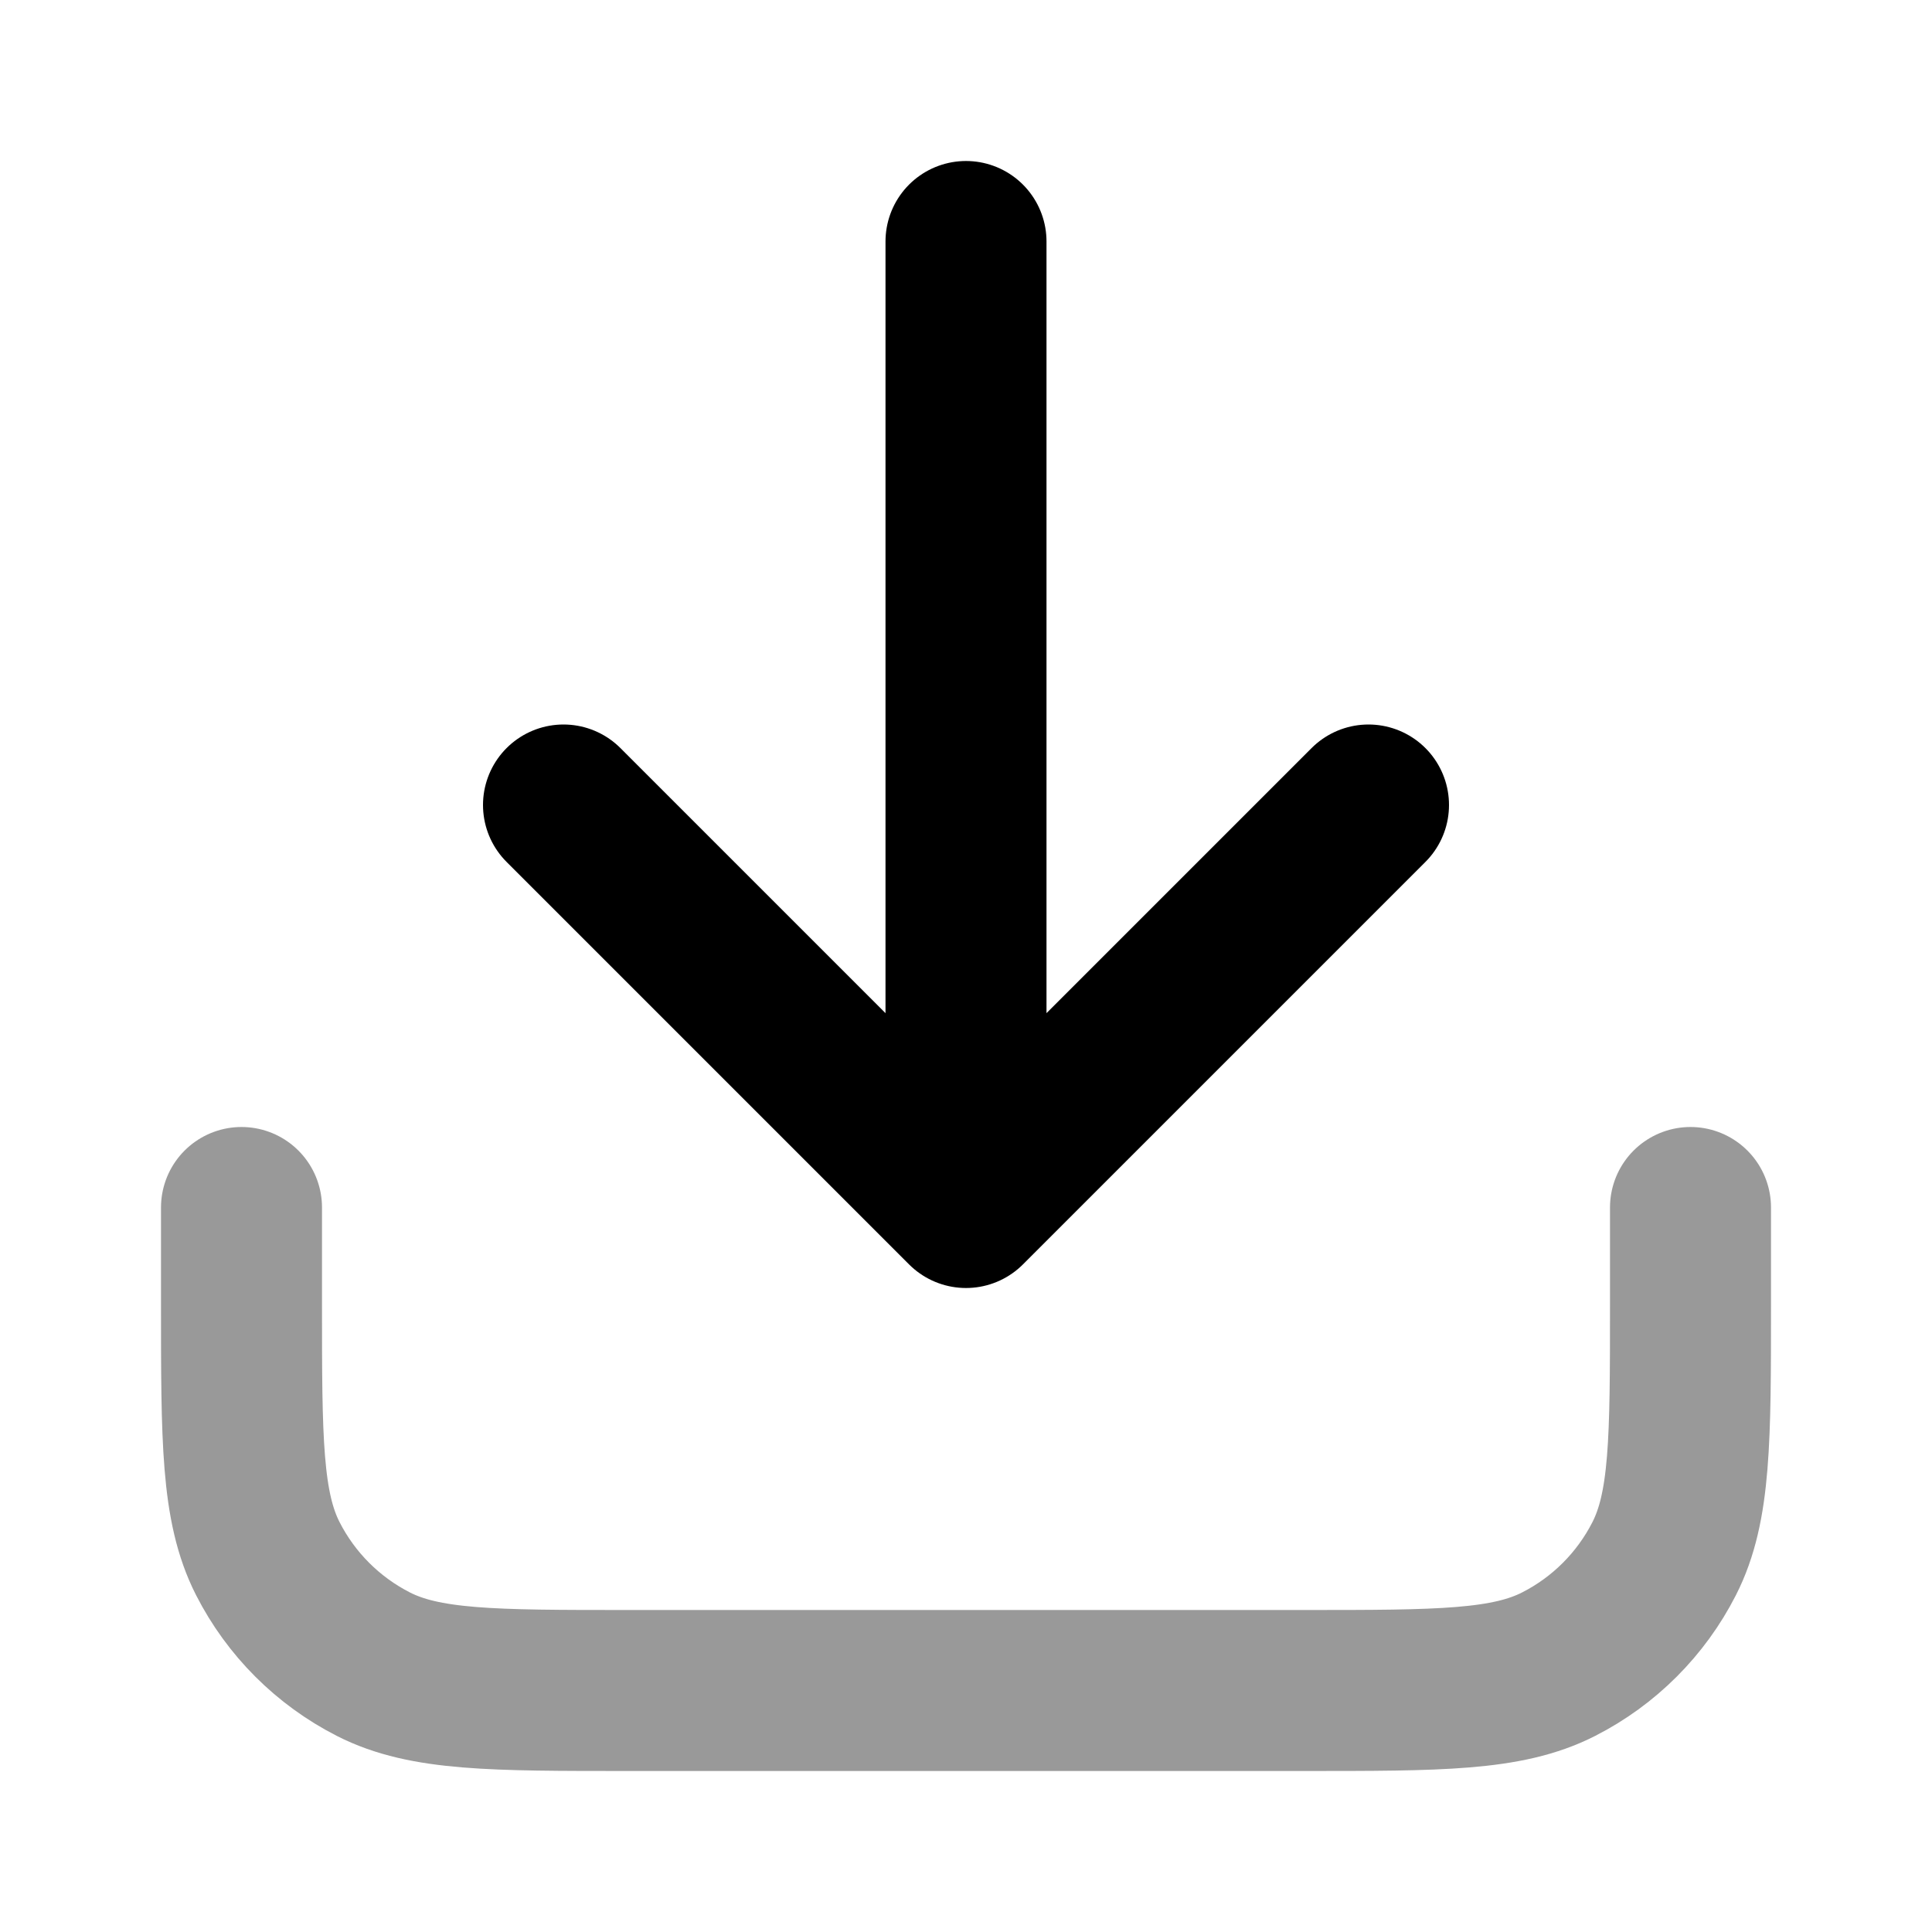 <svg viewBox="0 0 24 24" fill="none" xmlns="http://www.w3.org/2000/svg">
<path opacity="0.4" d="M21 15V16.2C21 17.88 21 18.72 20.673 19.362C20.385 19.927 19.927 20.385 19.362 20.673C18.72 21 17.88 21 16.2 21H7.8C6.12 21 5.28 21 4.638 20.673C4.074 20.385 3.615 19.927 3.327 19.362C3 18.72 3 17.88 3 16.2V15" stroke="currentColor" stroke-width="2" stroke-linecap="round" stroke-linejoin="round"/>
<path d="M17 10L12 15M12 15L7 10M12 15V3" stroke="currentColor" stroke-width="2" stroke-linecap="round" stroke-linejoin="round"/>
</svg>
